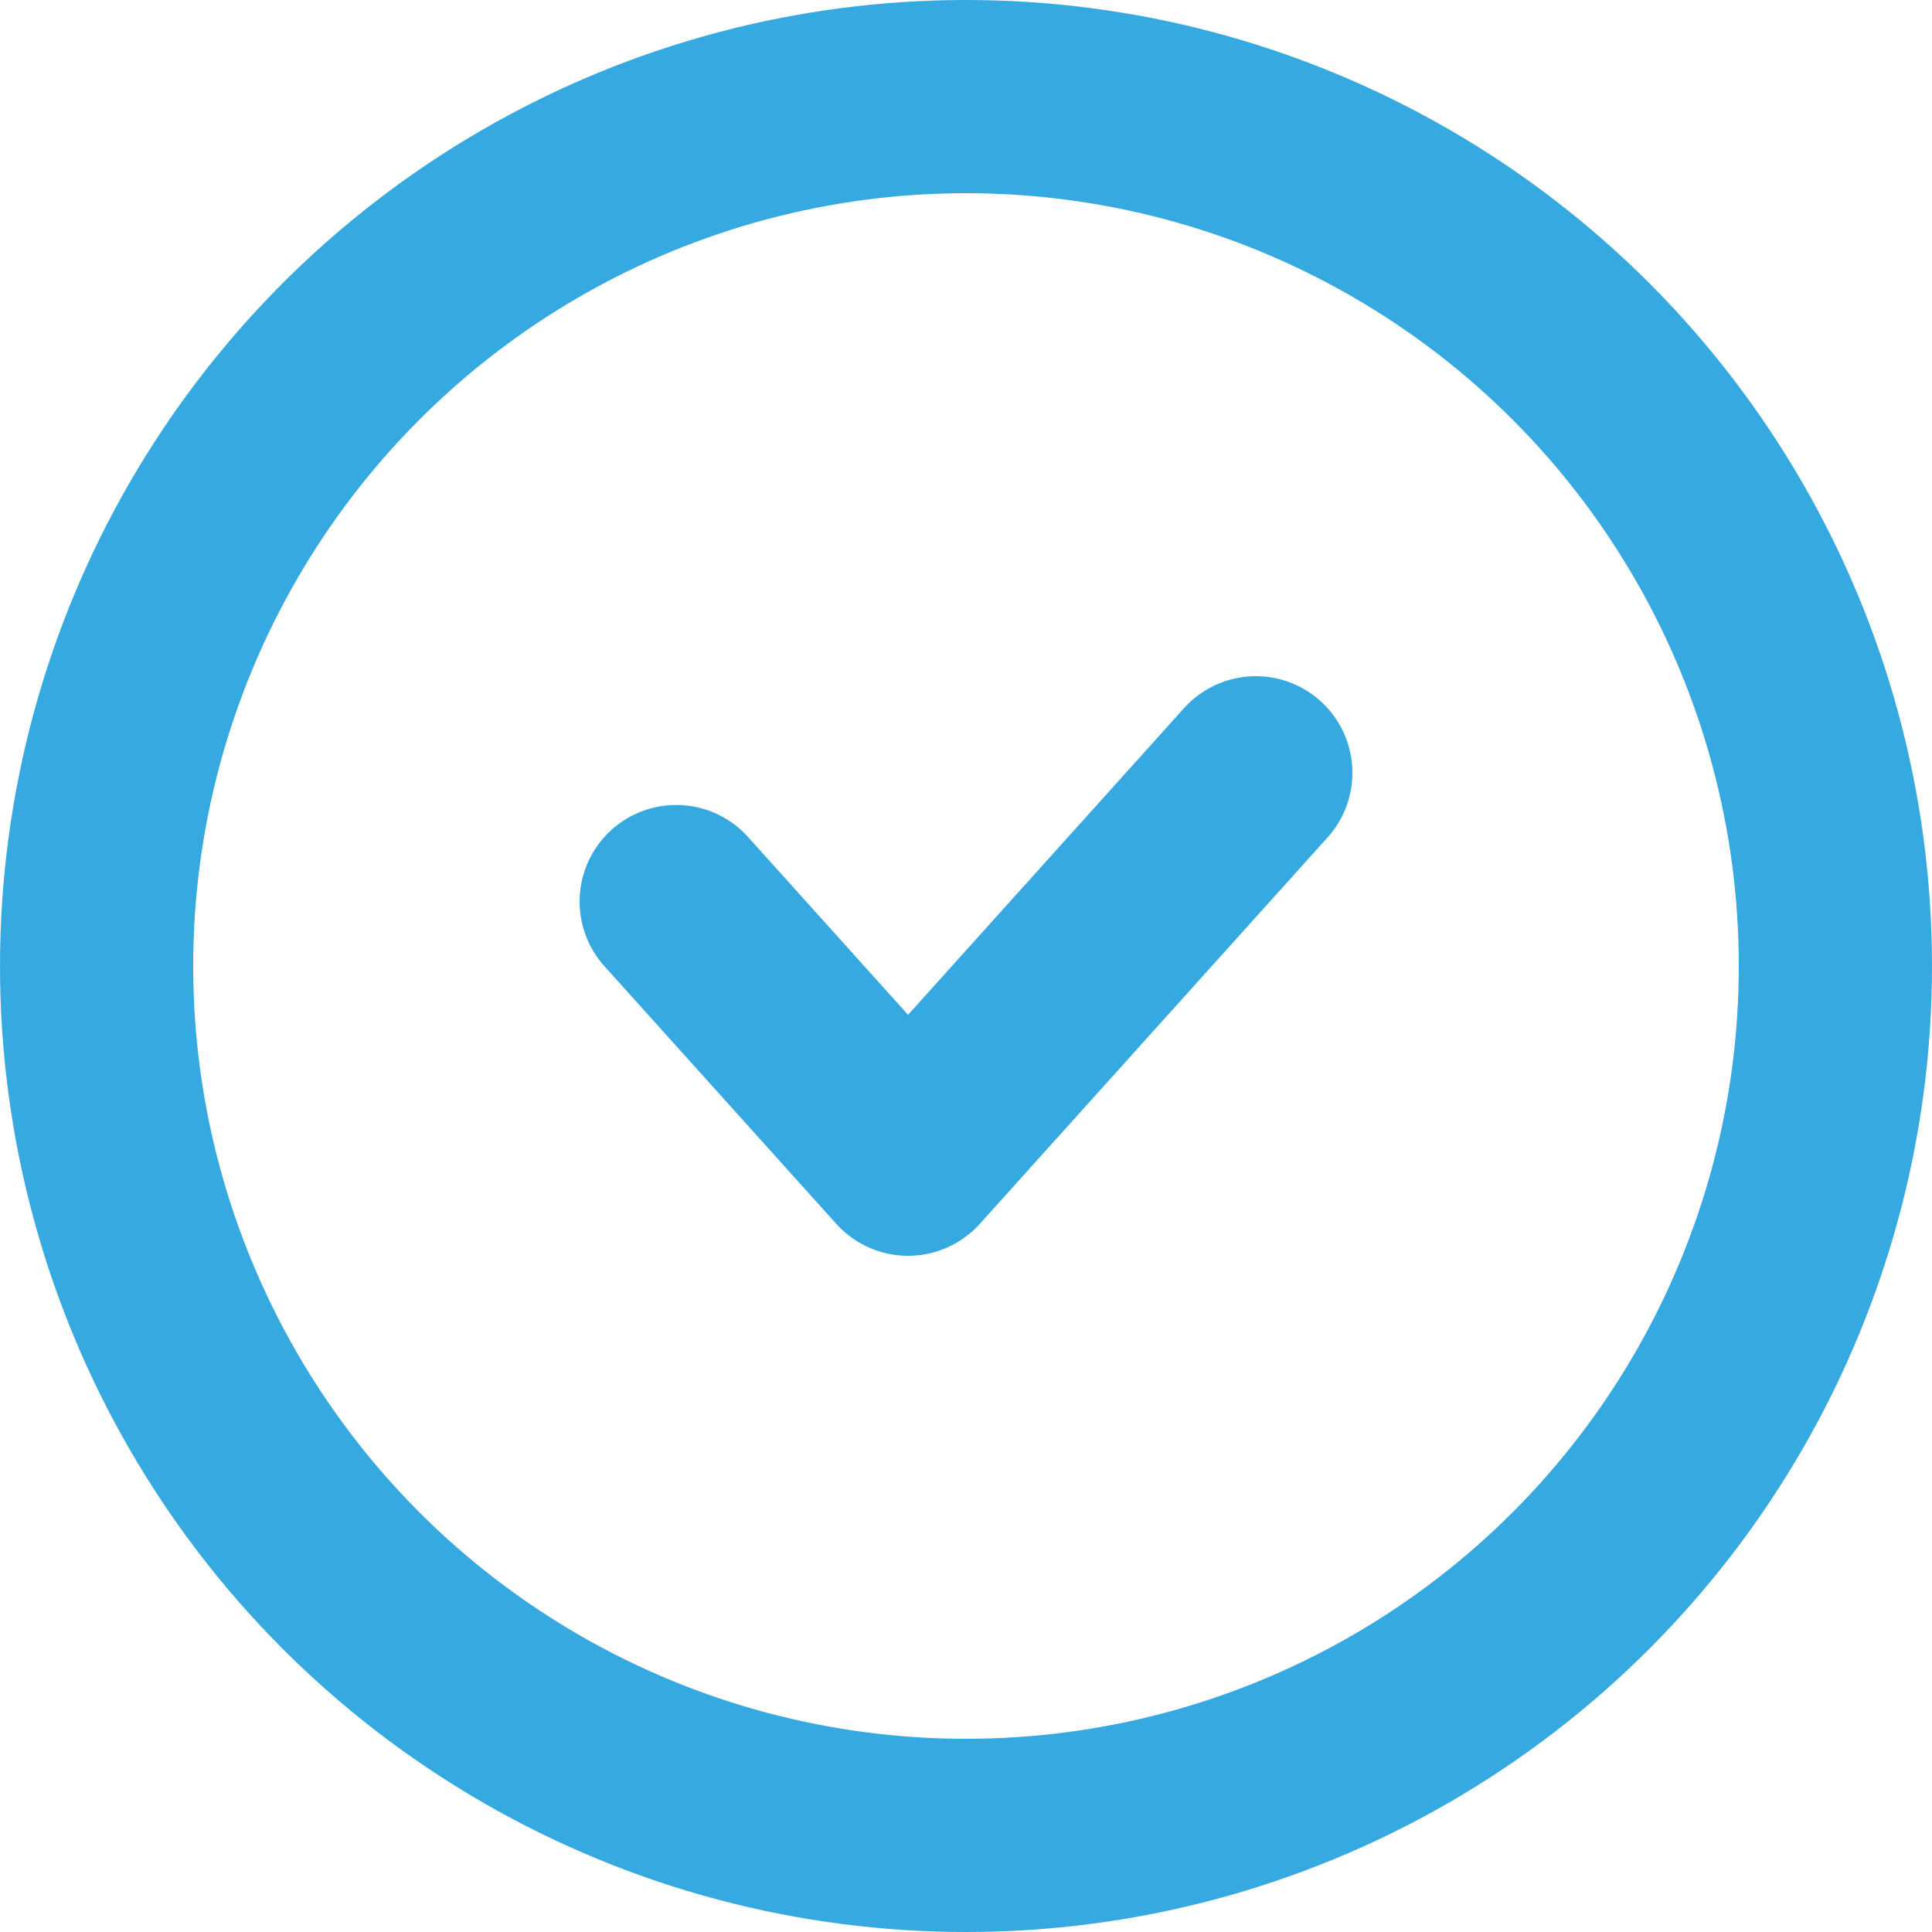 <svg width="20" height="20" viewBox="0 0 20 20" fill="none" xmlns="http://www.w3.org/2000/svg">
<circle cx="10" cy="10" r="9" stroke="#36A9E1" stroke-width="2"/>
<path d="M7 9.333L9.4 12L13 8" stroke="#36A9E1" stroke-width="2" stroke-linecap="round" stroke-linejoin="round"/>
</svg>
